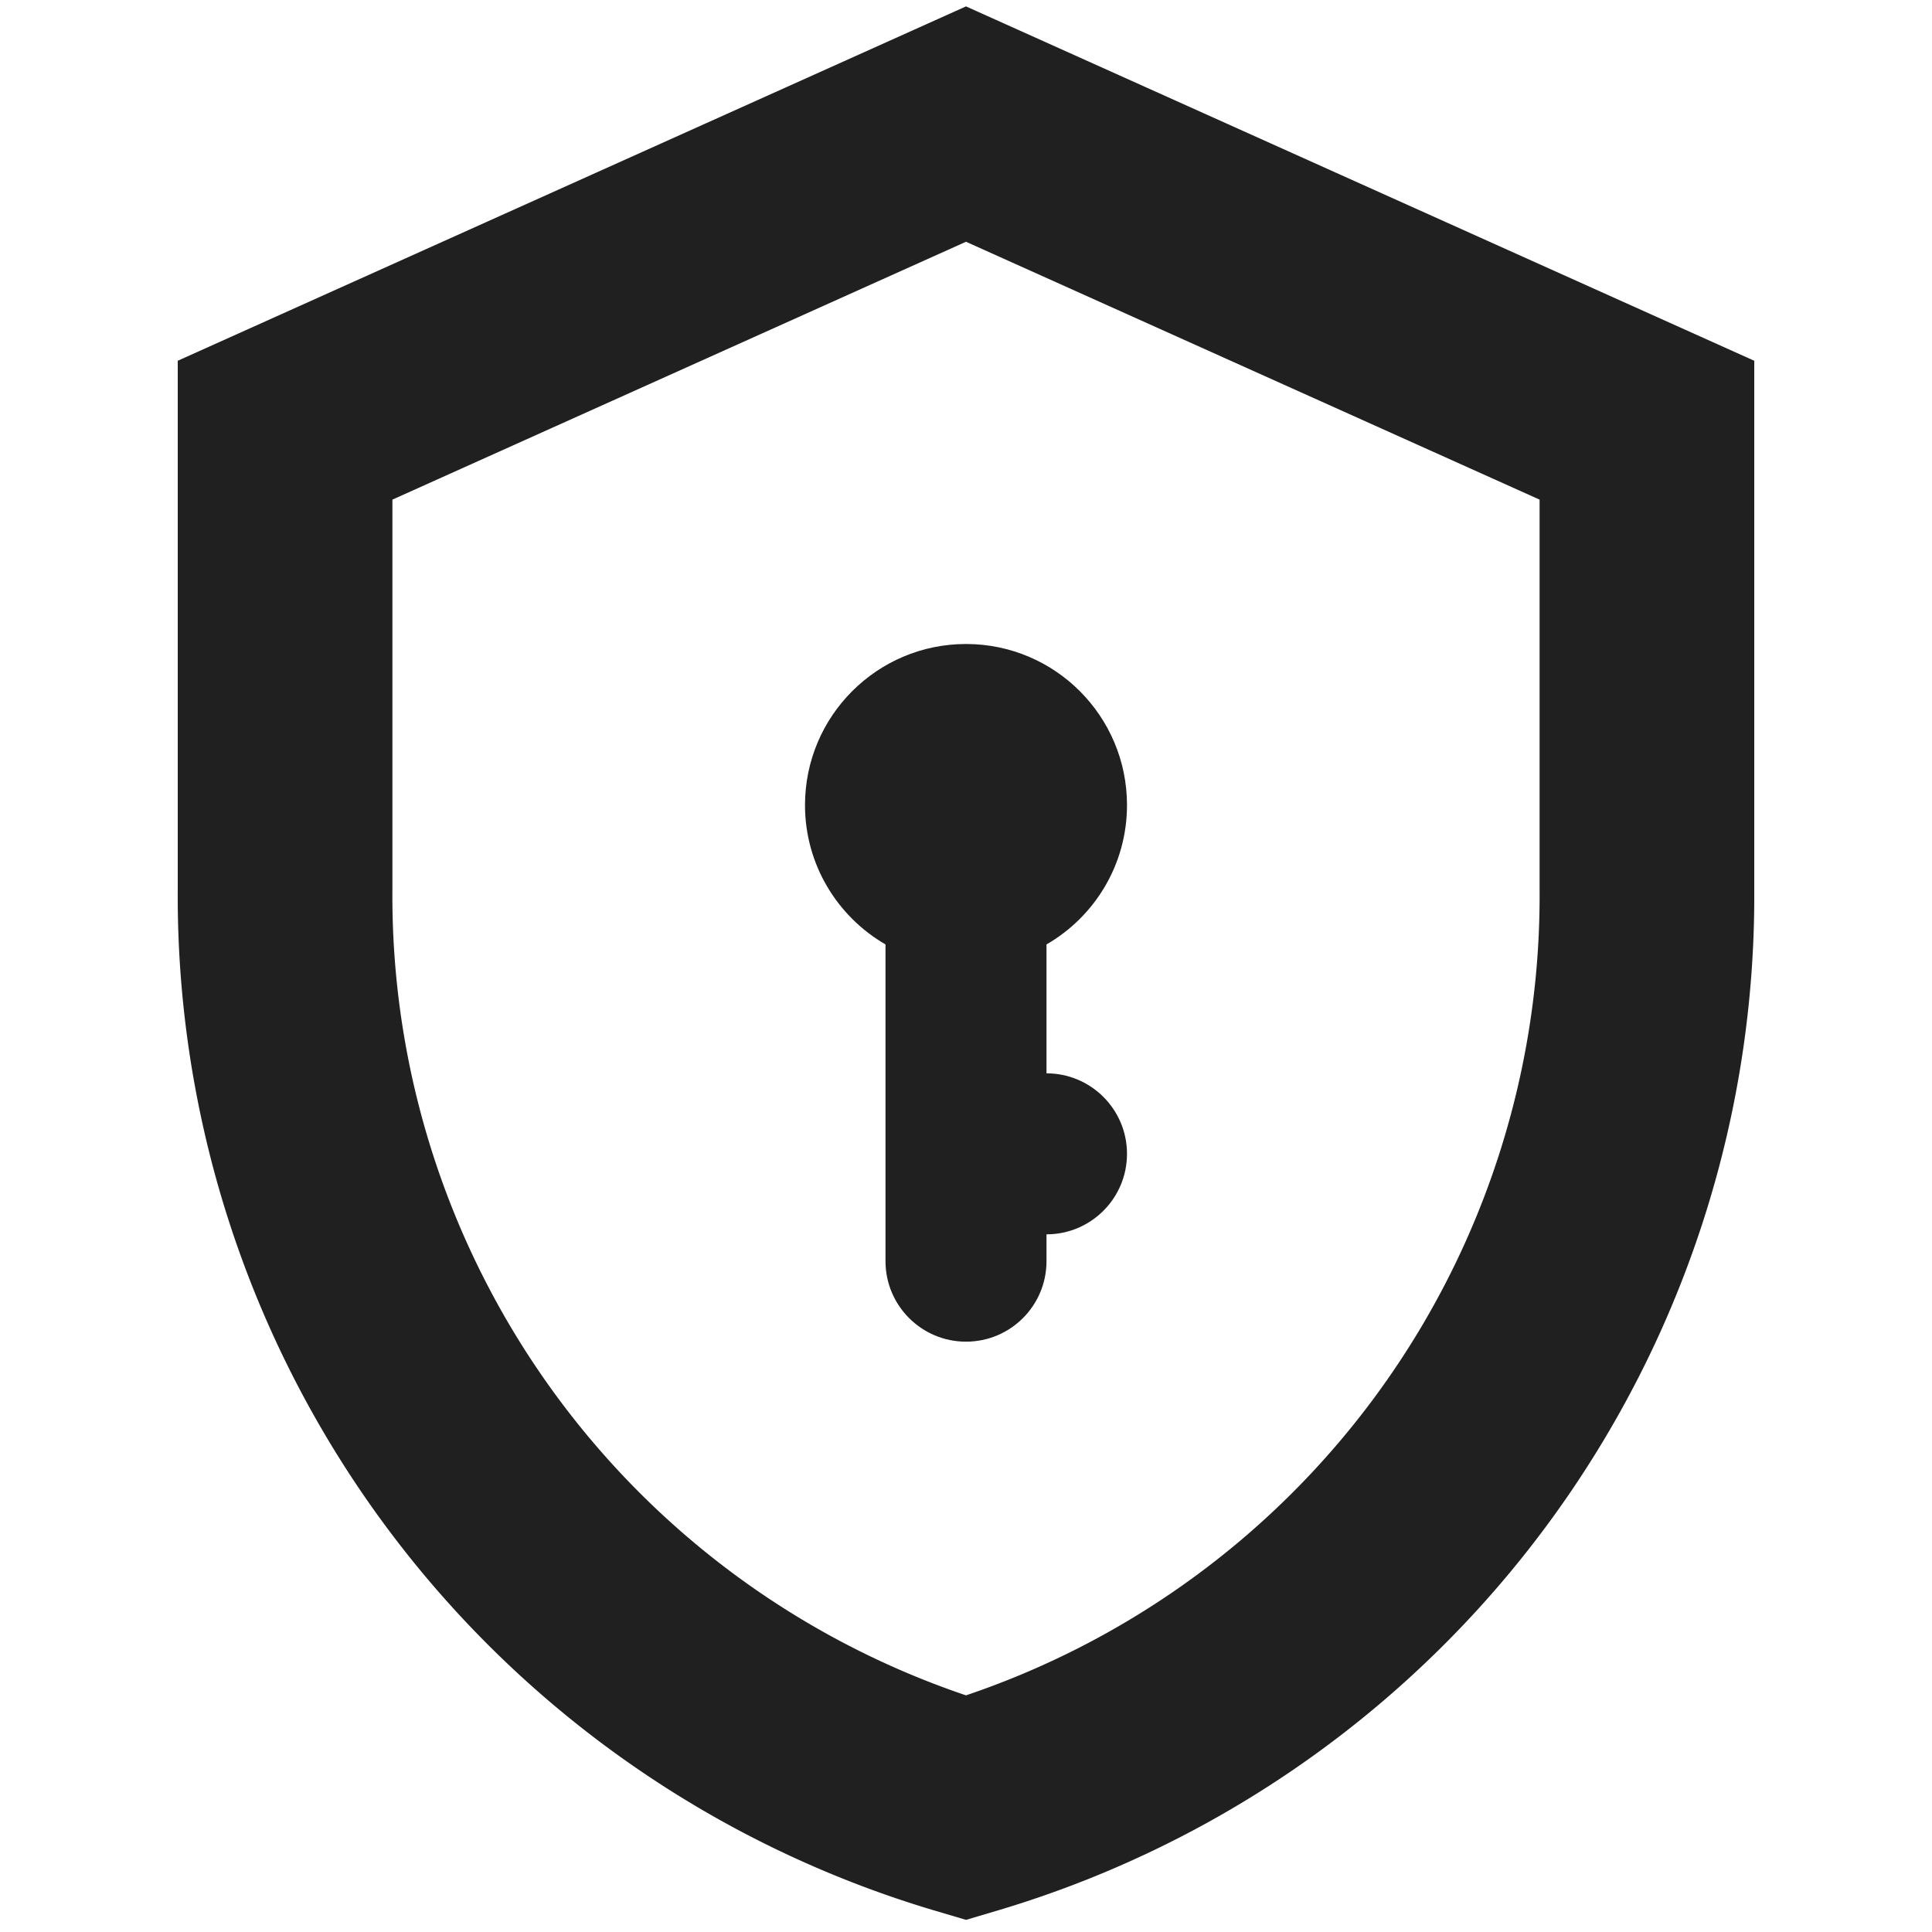<svg id="ic_x18_key" xmlns="http://www.w3.org/2000/svg" width="18" height="18" viewBox="0 0 18 18">
  <defs>
    <style>
      .cls-1 {
        fill: red;
        opacity: 0;
      }

      .cls-2, .cls-3 {
        fill: none;
      }

      .cls-3 {
        stroke: #202020;
        stroke-width: 2px;
      }

      .cls-4, .cls-5 {
        stroke: none;
      }

      .cls-5 {
        fill: #202020;
      }
    </style>
  </defs>
  <rect id="Rectangle_205" data-name="Rectangle 205" class="cls-1" width="18" height="18"/>
  <g id="Union_77" data-name="Union 77" class="cls-2" transform="translate(690.657 1737)">
    <path class="cls-4" d="M-682.407-1725.25v-2.951a1.5,1.5,0,0,1-.75-1.3,1.5,1.5,0,0,1,1.5-1.5,1.5,1.5,0,0,1,1.5,1.5,1.5,1.5,0,0,1-.75,1.3v1.2a.75.75,0,0,1,.75.751.75.75,0,0,1-.75.75v.25a.75.75,0,0,1-.751.75A.75.75,0,0,1-682.407-1725.25Z"/>
    <path class="cls-5" d="M -681.657 -1724.5 C -682.071 -1724.5 -682.407 -1724.836 -682.407 -1725.25 L -682.407 -1728.201 C -682.855 -1728.46 -683.157 -1728.945 -683.157 -1729.499 C -683.157 -1730.328 -682.485 -1731 -681.657 -1731 C -680.828 -1731 -680.157 -1730.328 -680.157 -1729.499 C -680.157 -1728.945 -680.458 -1728.46 -680.907 -1728.201 L -680.907 -1727 C -680.493 -1727 -680.157 -1726.664 -680.157 -1726.25 C -680.157 -1725.836 -680.493 -1725.5 -680.907 -1725.5 L -680.907 -1725.25 C -680.907 -1724.836 -681.242 -1724.5 -681.657 -1724.5 Z"/>
  </g>
  <path id="Path_2632" data-name="Path 2632" class="cls-3" d="M9.344,1,3,3.852V8.131a8.86,8.86,0,0,0,6.344,8.557,8.86,8.86,0,0,0,6.344-8.557V3.852Z" transform="translate(-0.344 0.156)"/>
</svg>
